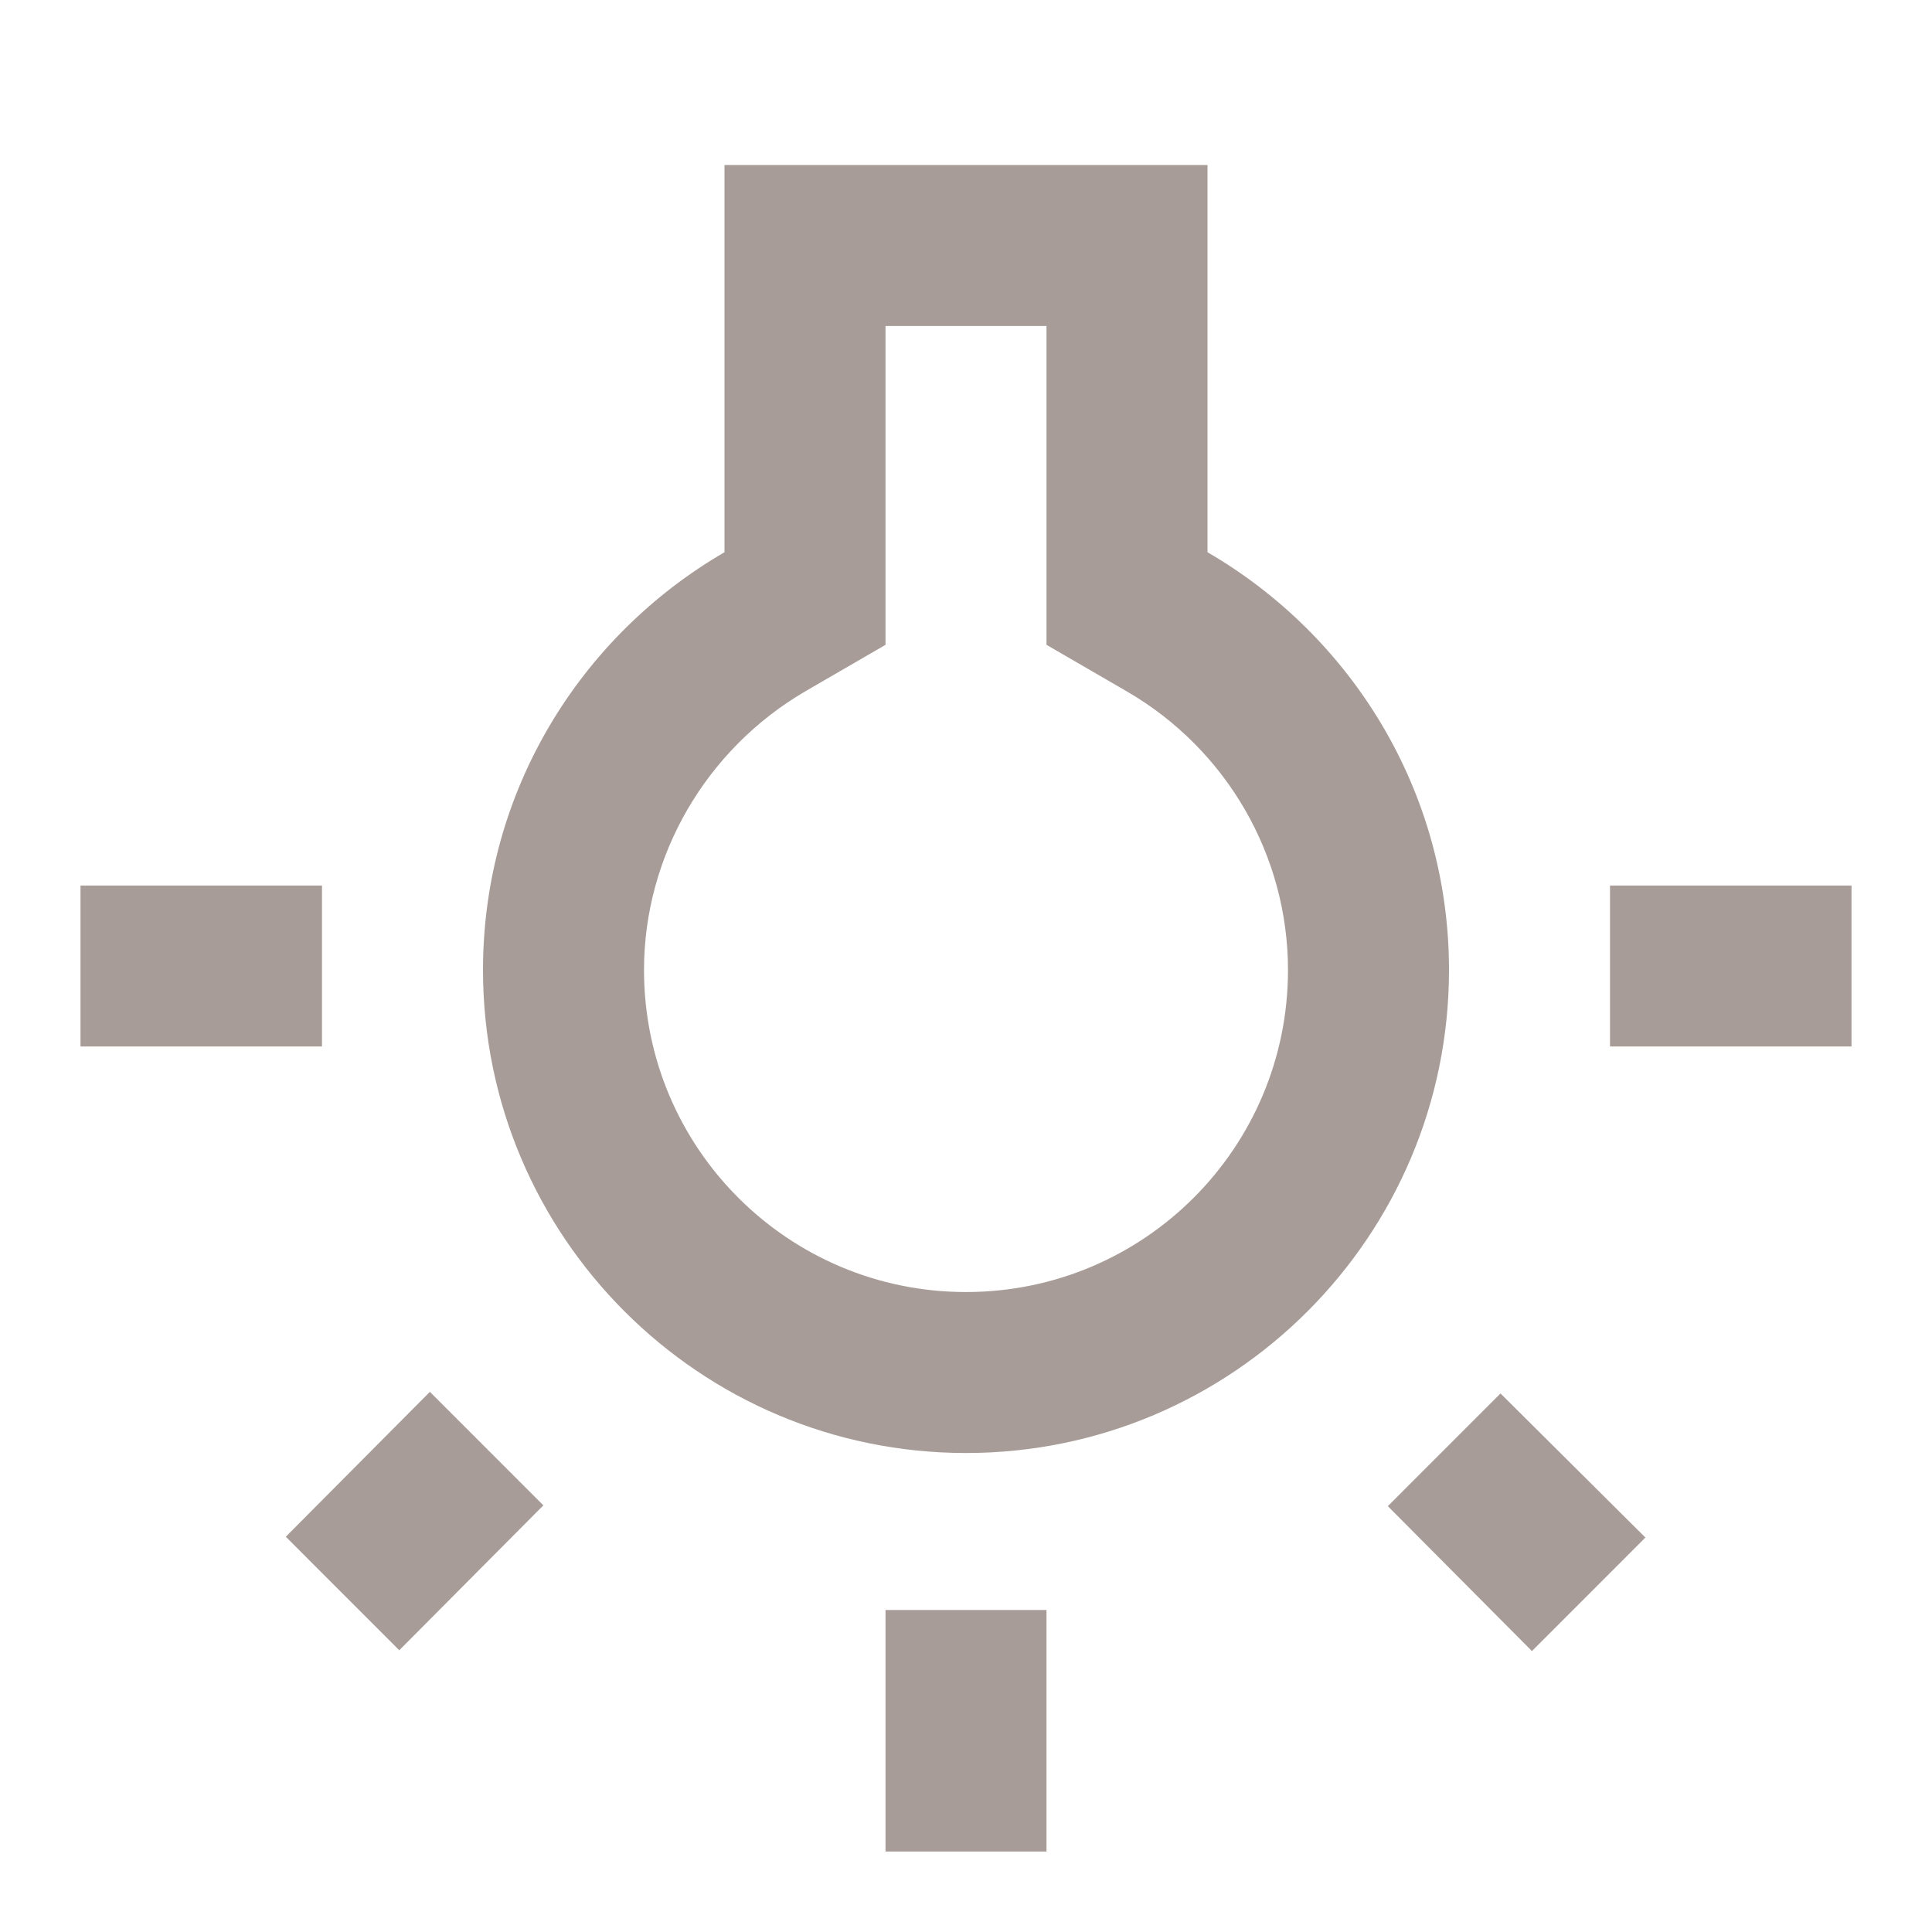 <svg width="53" height="53" viewBox="0 0 53 53" fill="none" xmlns="http://www.w3.org/2000/svg">
<g clip-path="url(#clip0_11_62)">
<path d="M7.84 42.157L10.953 45.271L14.906 41.296L11.793 38.182L7.84 42.157ZM24.292 44.167H28.708V50.792H24.292V44.167ZM2.208 24.292H8.833V28.708H2.208V24.292ZM28.708 8.944V17.689L30.917 18.97C33.655 20.56 35.333 23.475 35.333 26.61C35.333 31.491 31.38 35.444 26.5 35.444C21.62 35.444 17.667 31.491 17.667 26.61C17.667 23.475 19.367 20.56 22.083 18.97L24.292 17.689V8.944H28.708ZM33.125 4.527H19.875V15.149C15.922 17.446 13.25 21.708 13.25 26.61C13.25 33.92 19.19 39.86 26.5 39.86C33.81 39.86 39.75 33.92 39.75 26.61C39.75 21.708 37.078 17.446 33.125 15.149V4.527ZM44.167 24.292H50.792V28.708H44.167V24.292ZM38.072 41.318L42.025 45.293L45.138 42.179L41.163 38.226L38.072 41.318Z" fill="#A89C98"/>
</g>
<defs>
<clipPath id="clip0_11_62">
<rect width="53" height="53" fill="white"/>
</clipPath>
</defs>
</svg>
